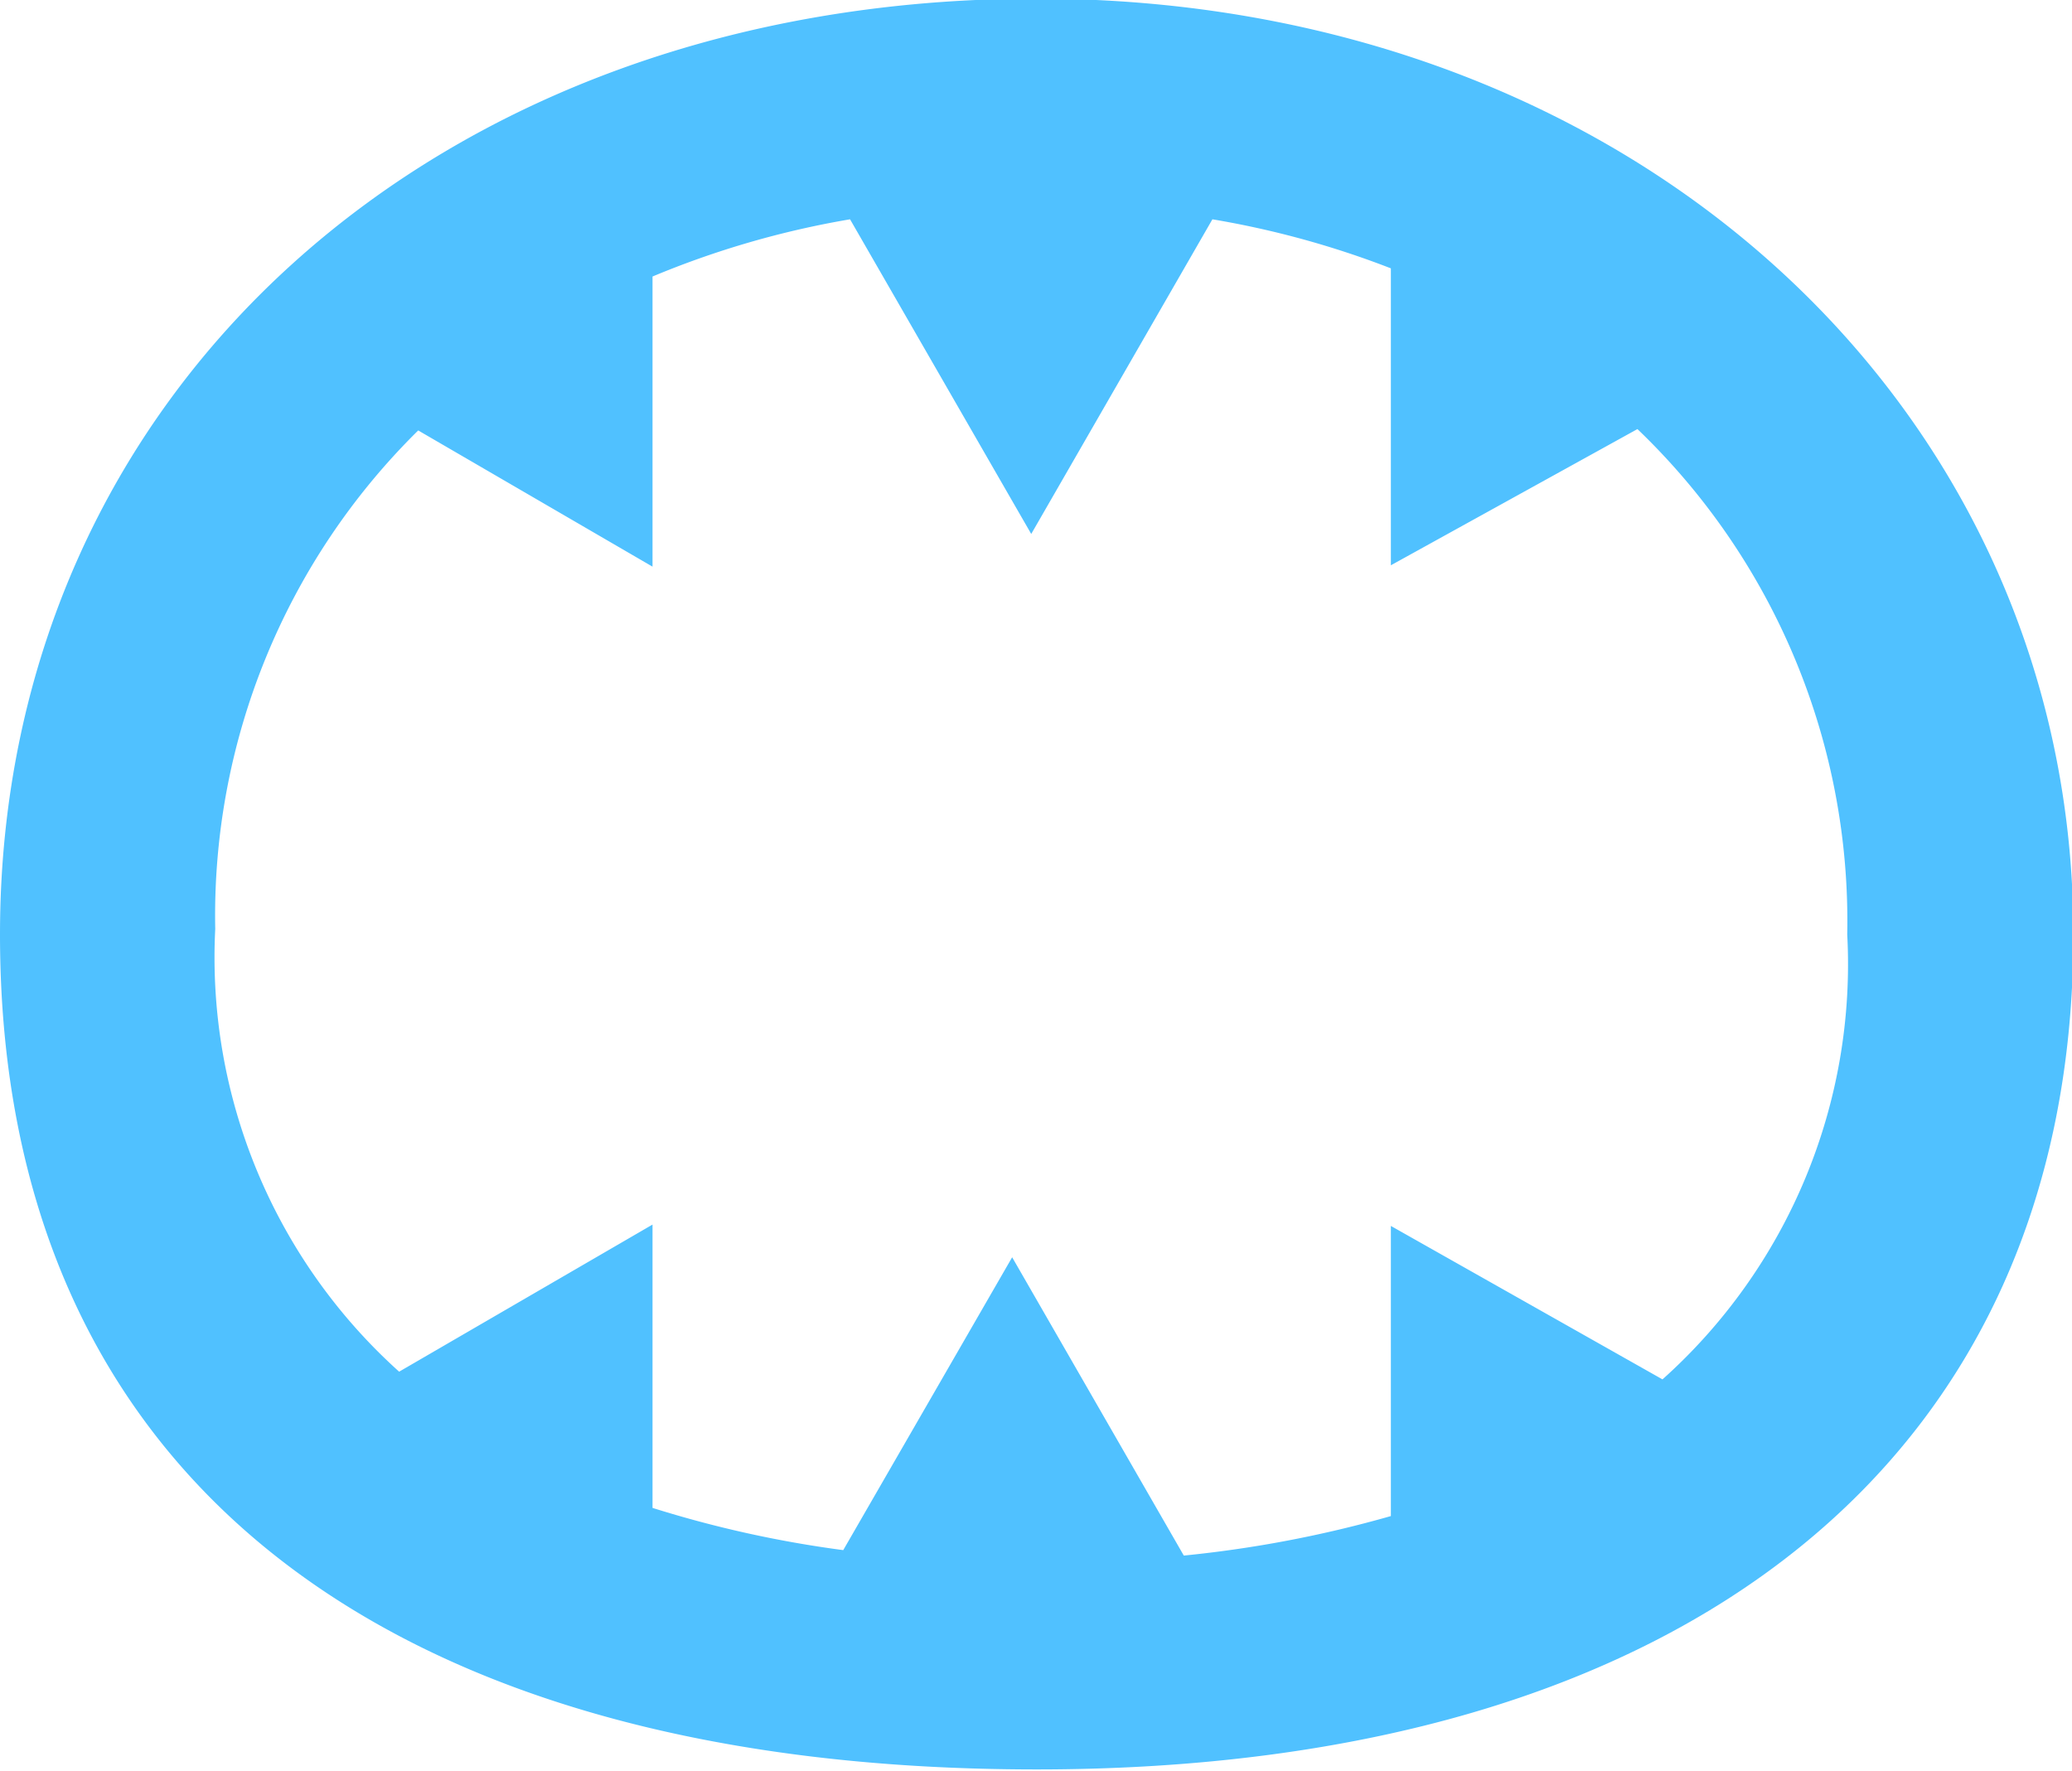 <svg id="プロフィール" xmlns="http://www.w3.org/2000/svg" width="15.21" height="13" viewBox="0 0 15.21 13">
  <defs>
    <style>
      .cls-1 {
        fill: #50c1ff;
      }
    </style>
  </defs>
  <title>icon-alien-mouth</title>
  <path class="cls-1" d="M2933.49,1729c-4.41,0-7.61,2.89-7.61,6.87s2.84,6.13,7.61,6.13,7.61-2.29,7.61-6.13S2937.89,1729,2933.49,1729Zm4.6,10.14-2-1.13v2.13a8.65,8.65,0,0,1-1.52.29l-1.26-2.19-1.24,2.15a8.26,8.26,0,0,1-1.4-.31V1738l-1.86,1.08a4.09,4.09,0,0,1-1.35-3.25,5,5,0,0,1,1.49-3.66l1.72,1v-2.13a6.63,6.63,0,0,1,1.45-.42l1.33,2.31,1.33-2.31a6.68,6.68,0,0,1,1.31.36v2.18l1.81-1a5,5,0,0,1,1.54,3.71A4.09,4.09,0,0,1,2938.08,1739.14Z" transform="translate(-2925.88 -1729.01)"/>
</svg>
